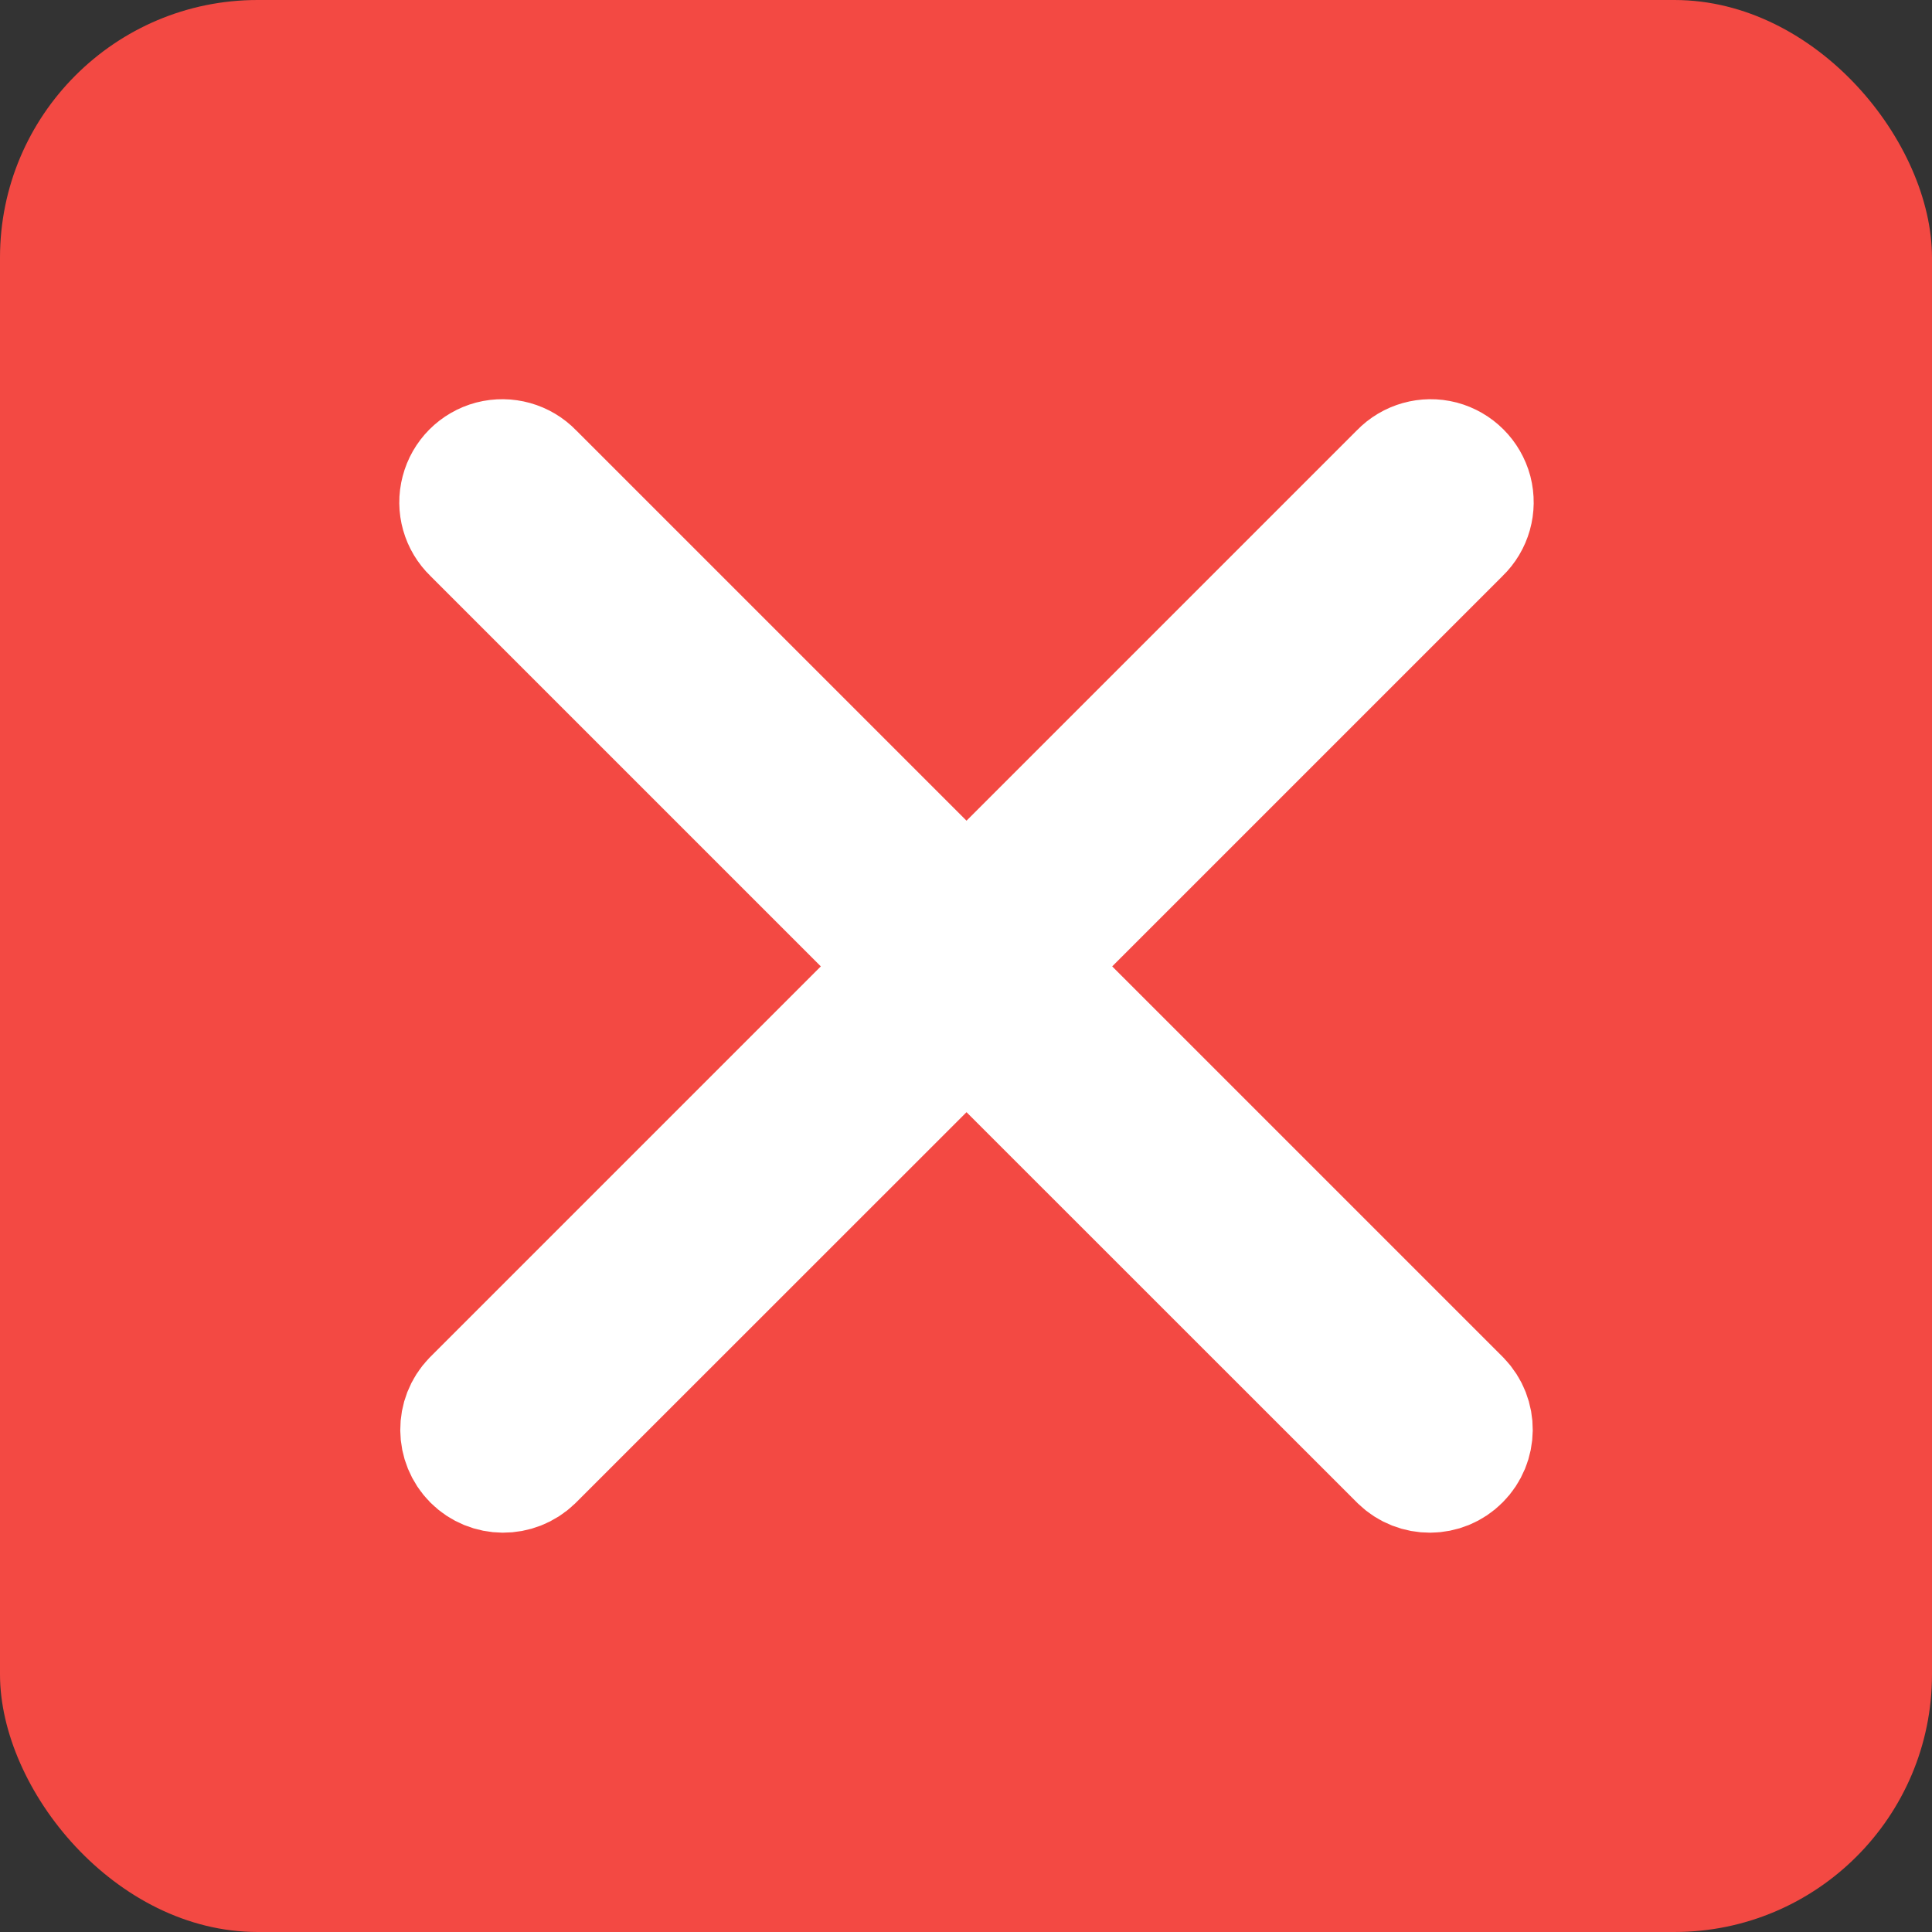 <svg width="15" height="15" viewBox="0 0 15 15" fill="none" xmlns="http://www.w3.org/2000/svg">
<rect x="0" y="0" width="15" height="15" fill="#333333" stroke="none"/>
<rect width="15" height="15" rx="2" fill="#F34943"/>
<path d="M11.316 10.891C11.43 11.009 11.428 11.196 11.312 11.312C11.197 11.428 11.009 11.429 10.892 11.315L7.504 7.928L4.116 11.315C3.998 11.429 3.811 11.428 3.695 11.312C3.58 11.196 3.578 11.009 3.692 10.891L7.08 7.503L3.692 4.115C3.614 4.04 3.582 3.929 3.61 3.824C3.637 3.719 3.719 3.637 3.824 3.609C3.929 3.582 4.041 3.613 4.116 3.691L7.504 7.079L10.892 3.691C10.967 3.613 11.079 3.582 11.183 3.609C11.288 3.637 11.37 3.719 11.398 3.824C11.425 3.929 11.394 4.04 11.316 4.115L7.928 7.503L11.316 10.891Z" fill="white" stroke="white" stroke-linejoin="round"/>
</svg>
